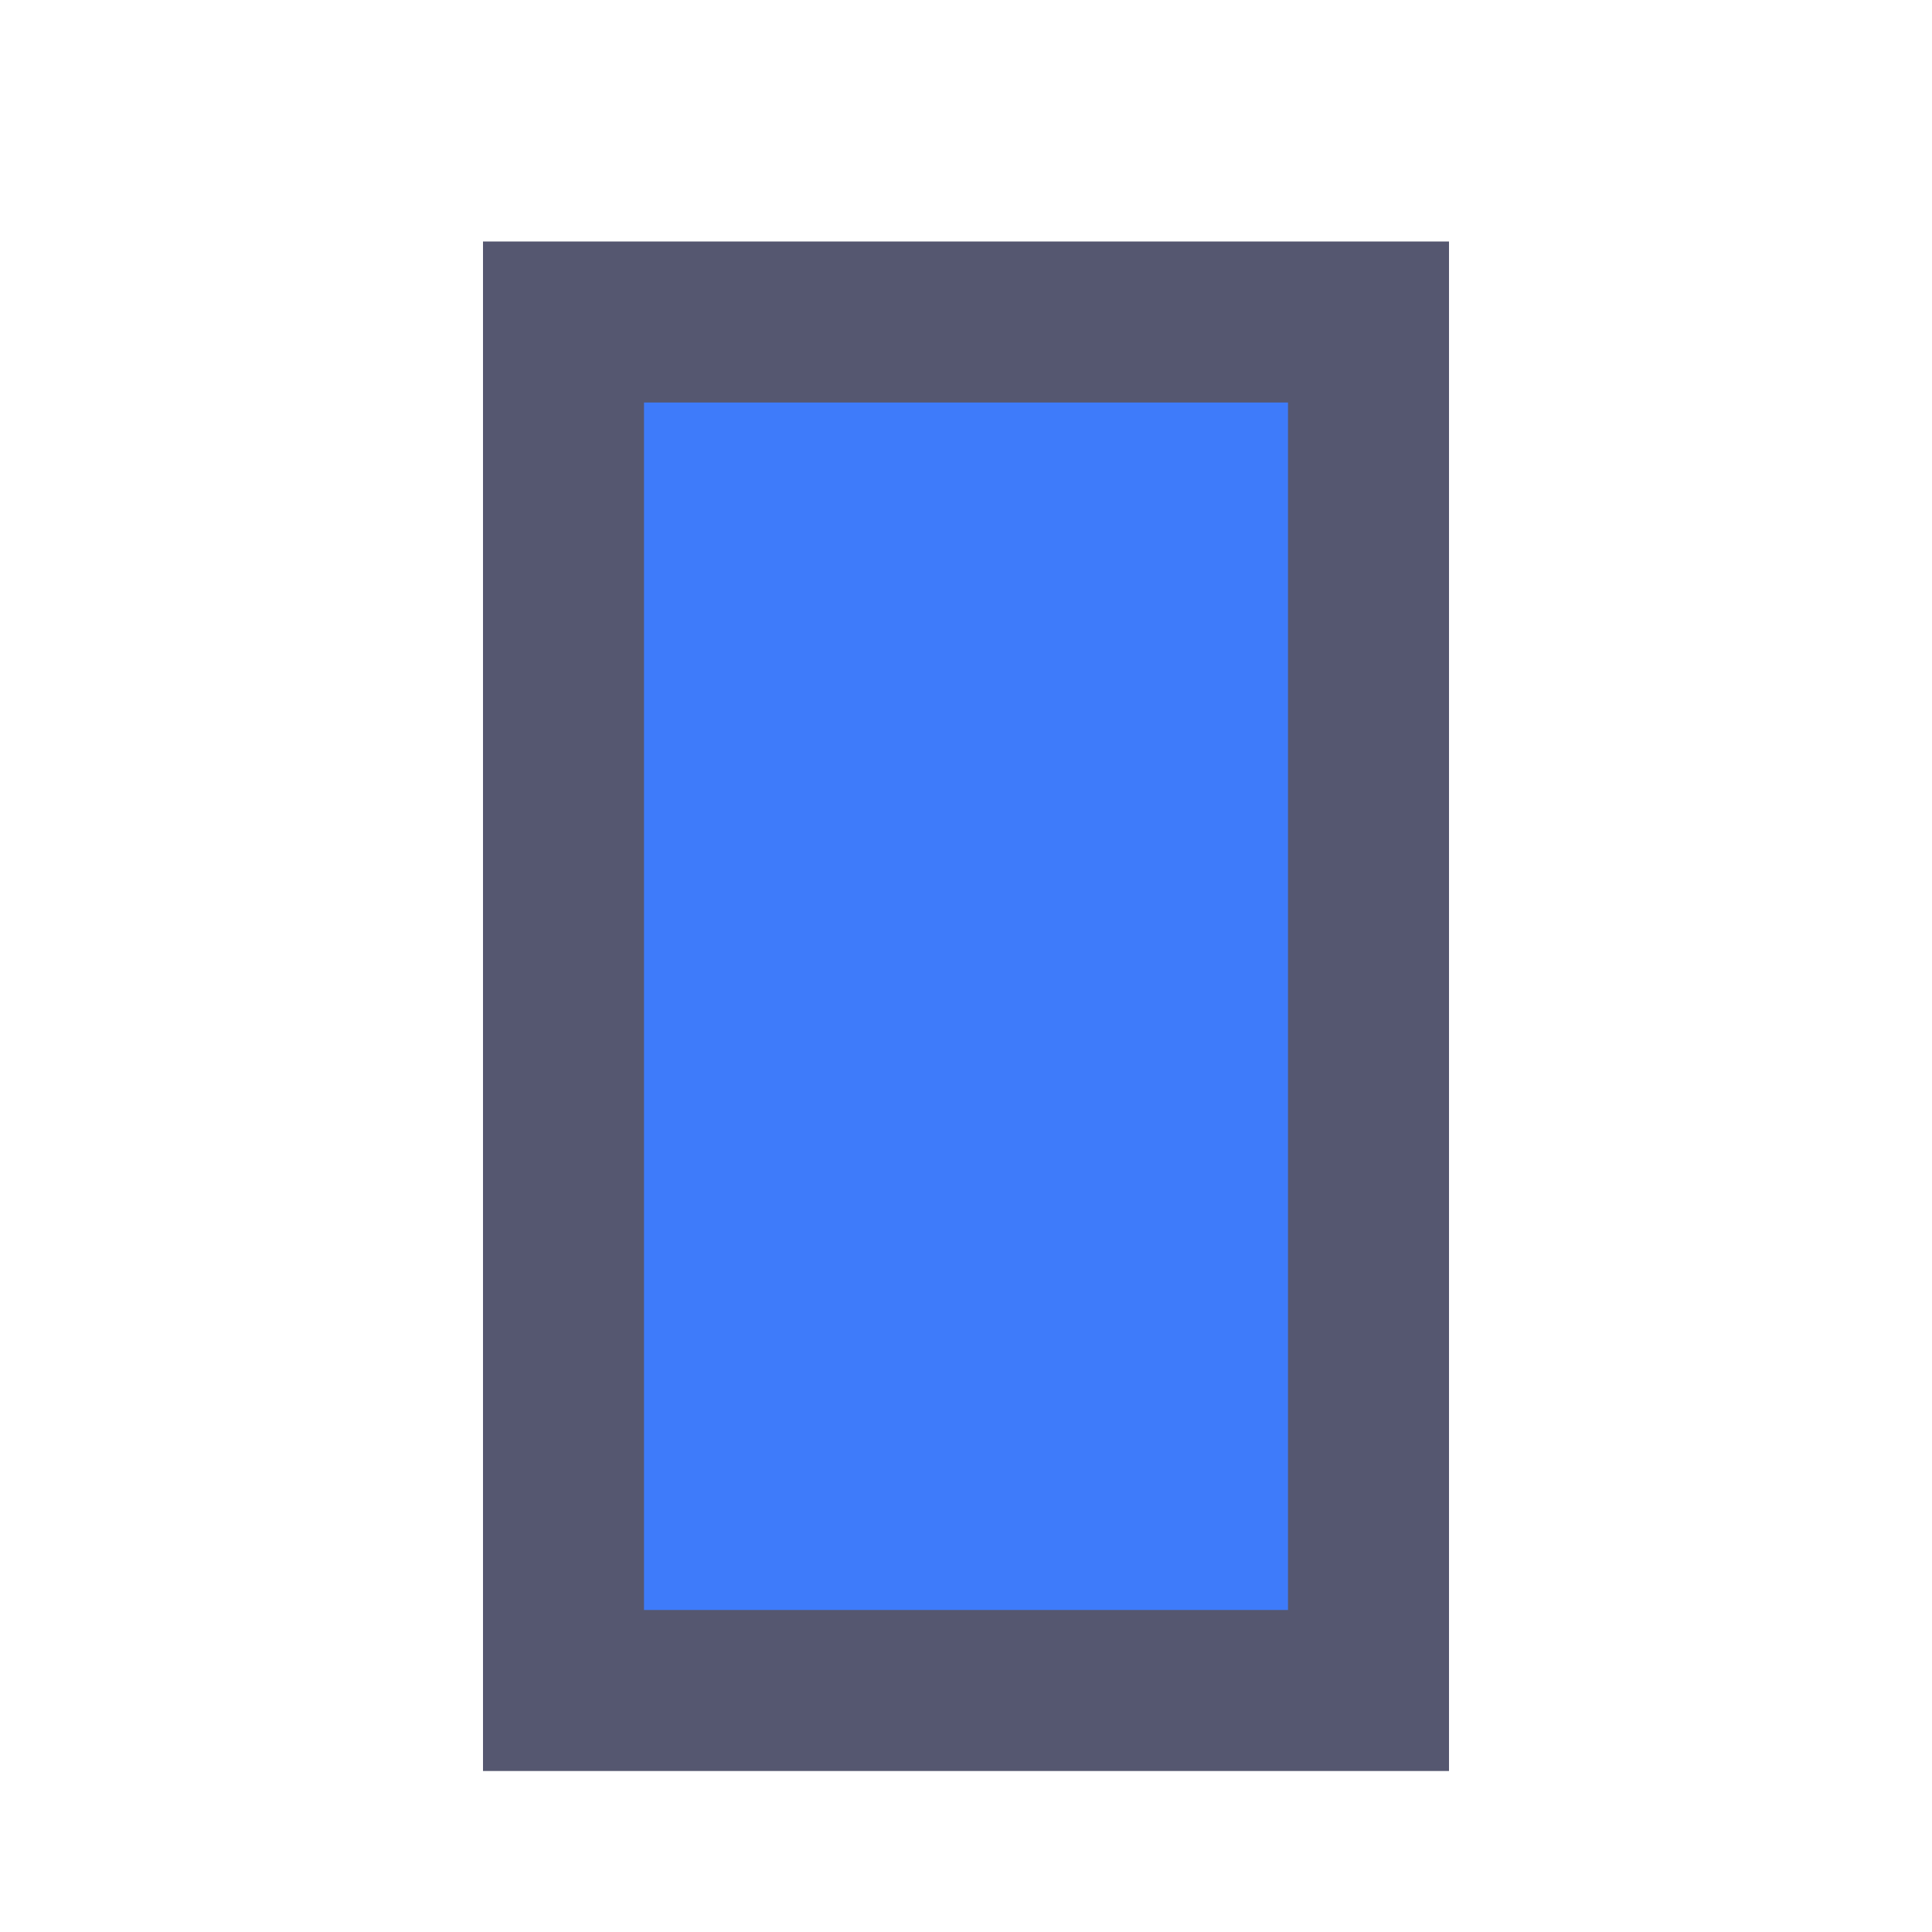 <svg width="24" height="24" viewBox="0 0 24 24" fill="none" xmlns="http://www.w3.org/2000/svg">
<rect x="7" y="4" width="10" height="17" fill="#3E7BFA"/>
<path d="M11 4H13H14H17V21H7V4H10H11Z" stroke="#555770" stroke-width="2"/>
</svg>
